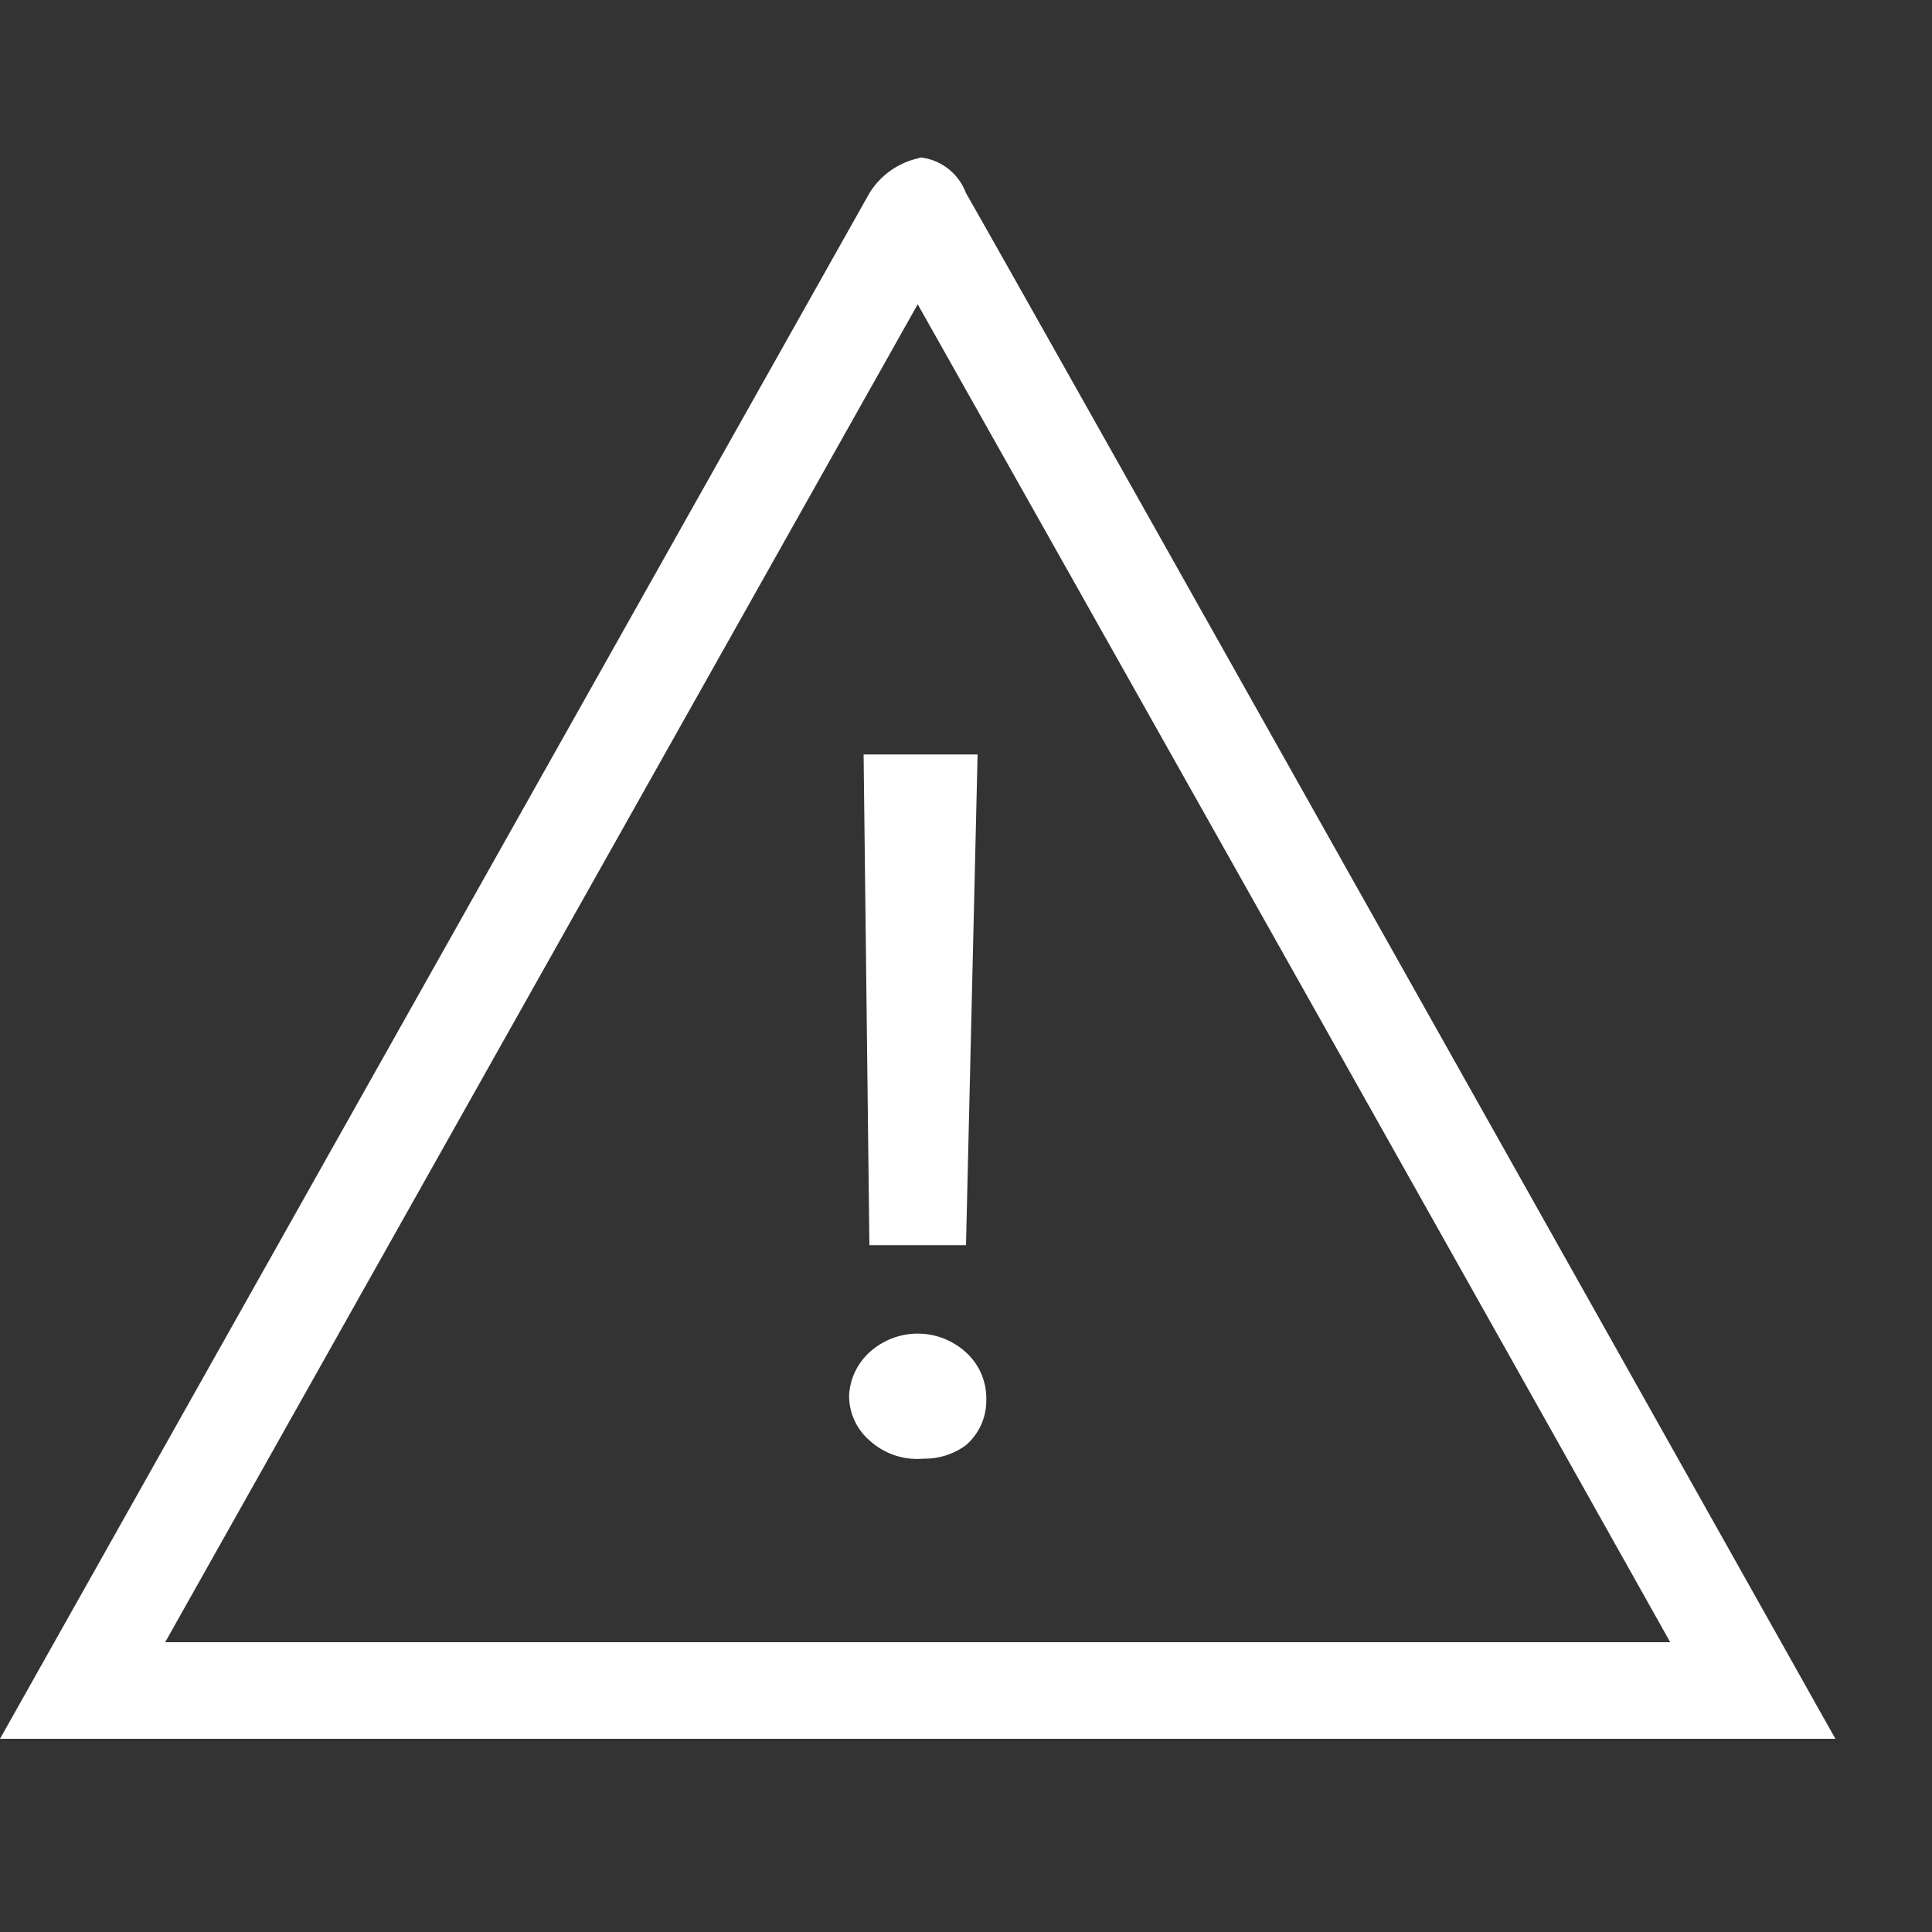 <svg id="Layer_1" data-name="Layer 1" xmlns="http://www.w3.org/2000/svg" viewBox="0 0 20 20">
    <rect x="0" y="0" width="20" height="20" fill="#333333" stroke="none"/>
    <title>WarningIcon</title>
    <path d="M9.5,3.15c1.24,2.2,5.39,9.57,7.79,13.85H1.71L9.5,3.15m0-1.51A0.8,0.8,0,0,0,9,2L0,18H19S10.08,2.12,10,2a0.57,0.57,0,0,0-.47-0.37h0Z"
          fill="white"/>
    <path d="M9.56,15.1A0.73,0.73,0,0,1,9,14.91a0.61,0.61,0,0,1-.21-0.47A0.65,0.65,0,0,1,9,14a0.74,0.74,0,0,1,1,0,0.64,0.64,0,0,1,.21.49,0.61,0.61,0,0,1-.21.47A0.72,0.72,0,0,1,9.56,15.1Zm0.56-7.29L10,12.89h-1L8.94,7.81h1.18Z"
          fill="white"/>
</svg>